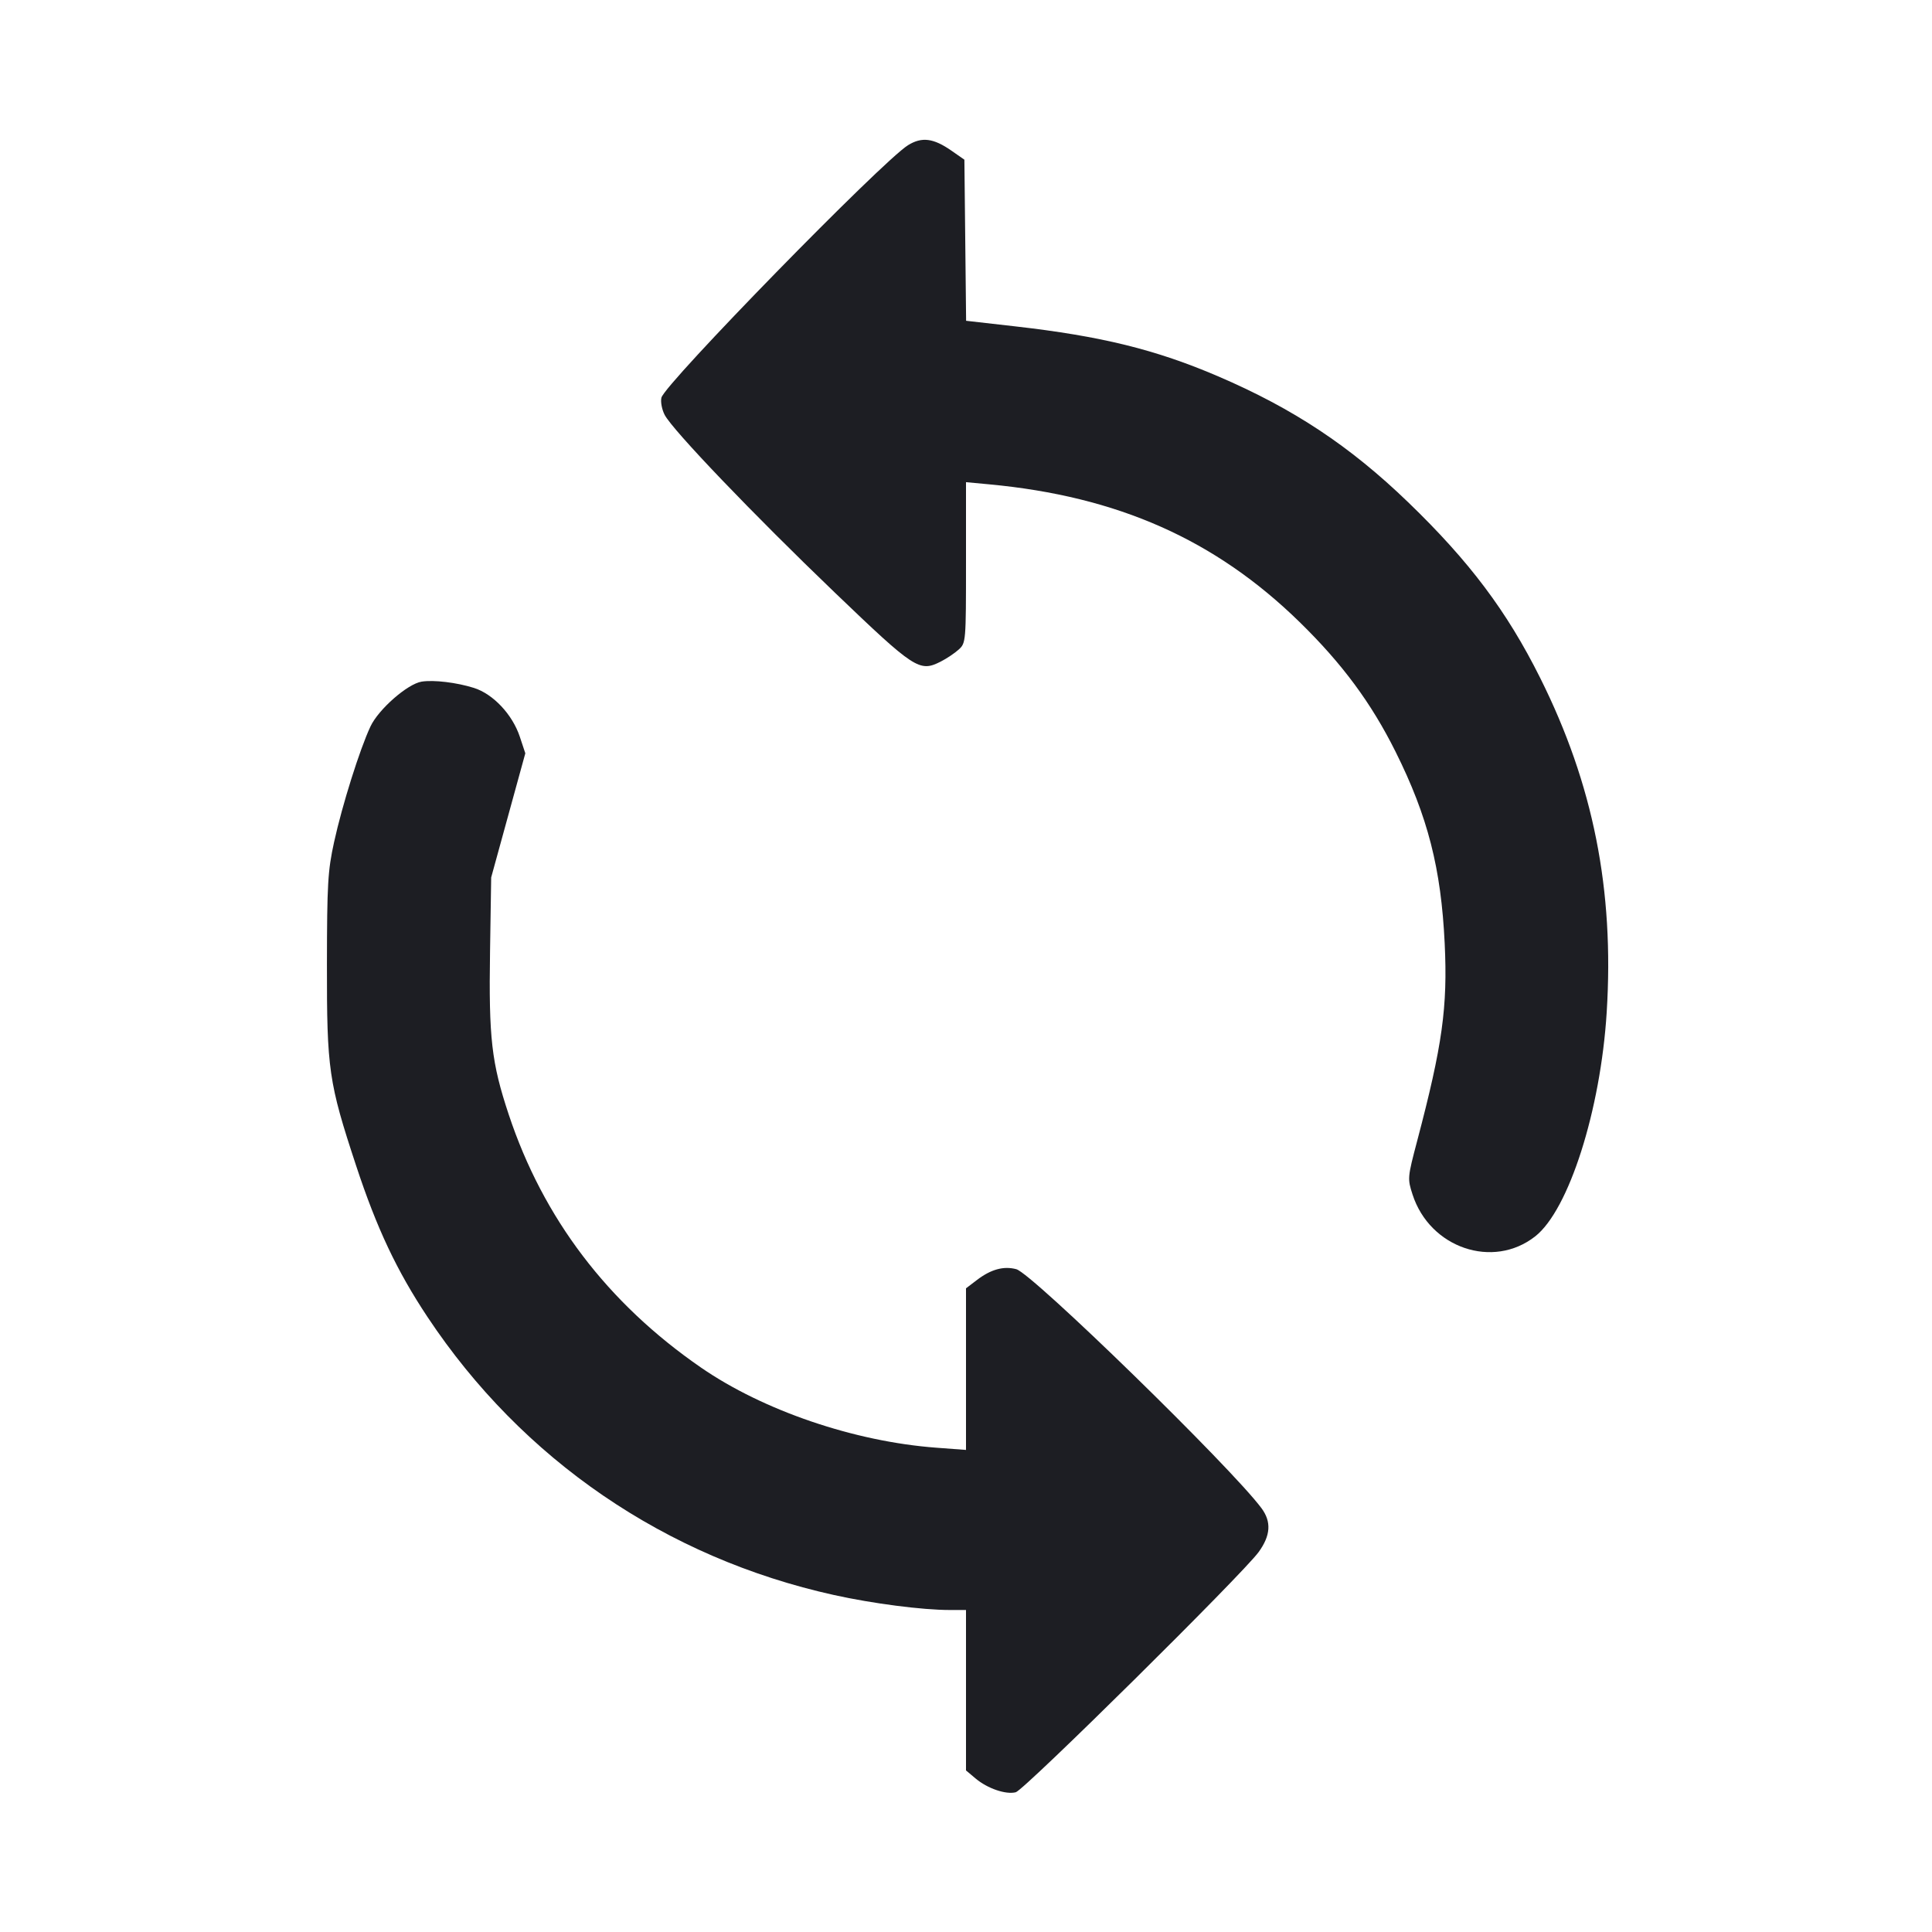 <svg viewBox="0 0 2400 2400" fill="none" xmlns="http://www.w3.org/2000/svg"><path d="M1128.000 180.354 C 1096.203 200.033,826.005 476.617,821.658 493.937 C 820.388 498.998,822.196 508.644,825.675 515.372 C 835.401 534.179,935.900 639.144,1037.110 736.203 C 1136.395 831.416,1142.196 835.199,1168.514 821.886 C 1175.931 818.134,1186.050 811.361,1191.000 806.835 C 1199.873 798.722,1200.000 797.198,1200.000 698.786 L 1200.000 598.966 1229.000 601.680 C 1388.543 616.611,1509.631 670.359,1614.429 772.763 C 1667.394 824.518,1703.469 873.281,1733.715 934.000 C 1773.702 1014.274,1790.198 1078.707,1794.647 1172.000 C 1798.416 1251.039,1791.831 1298.358,1760.571 1416.865 C 1748.429 1462.895,1748.325 1464.087,1754.707 1483.848 C 1776.173 1550.314,1854.684 1577.080,1907.142 1535.817 C 1948.834 1503.021,1988.304 1379.238,1995.903 1257.446 C 2005.375 1105.633,1979.231 974.213,1913.291 842.173 C 1871.856 759.203,1825.398 697.372,1749.361 624.000 C 1677.014 554.189,1606.779 507.642,1513.198 467.488 C 1435.834 434.292,1367.966 417.585,1261.067 405.419 L 1200.134 398.485 1199.067 298.430 L 1198.000 198.375 1182.000 187.224 C 1159.560 171.585,1145.135 169.749,1128.000 180.354 M523.764 846.751 C 506.241 849.547,470.258 881.071,460.224 902.417 C 446.922 930.716,425.070 1000.136,415.027 1046.000 C 407.200 1081.743,406.254 1097.920,406.134 1198.000 C 405.977 1328.822,408.256 1344.541,442.365 1448.000 C 468.036 1525.866,492.835 1578.428,531.063 1636.000 C 648.796 1813.307,826.961 1935.176,1036.000 1981.388 C 1084.207 1992.045,1145.689 2000.000,1179.842 2000.000 L 1200.000 2000.000 1200.000 2099.644 L 1200.000 2199.289 1211.898 2209.301 C 1226.671 2221.731,1249.402 2229.519,1261.814 2226.404 C 1272.258 2223.783,1543.841 1955.194,1563.529 1928.016 C 1578.497 1907.352,1579.578 1890.366,1567.000 1873.451 C 1529.128 1822.523,1282.255 1581.902,1262.469 1576.633 C 1246.759 1572.450,1230.978 1576.779,1213.589 1590.042 L 1200.000 1600.407 1200.000 1700.777 L 1200.000 1801.148 1163.000 1798.384 C 1061.274 1790.786,948.199 1752.253,870.724 1698.786 C 754.690 1618.709,674.774 1513.501,631.930 1384.420 C 610.552 1320.011,607.079 1289.667,608.745 1181.842 L 610.164 1090.000 631.366 1012.888 L 652.569 935.777 645.735 915.204 C 636.545 887.534,612.621 862.091,588.693 854.539 C 567.312 847.791,538.731 844.363,523.764 846.751 " fill="#1D1E23" stroke="none" fill-rule="evenodd"/></svg>
